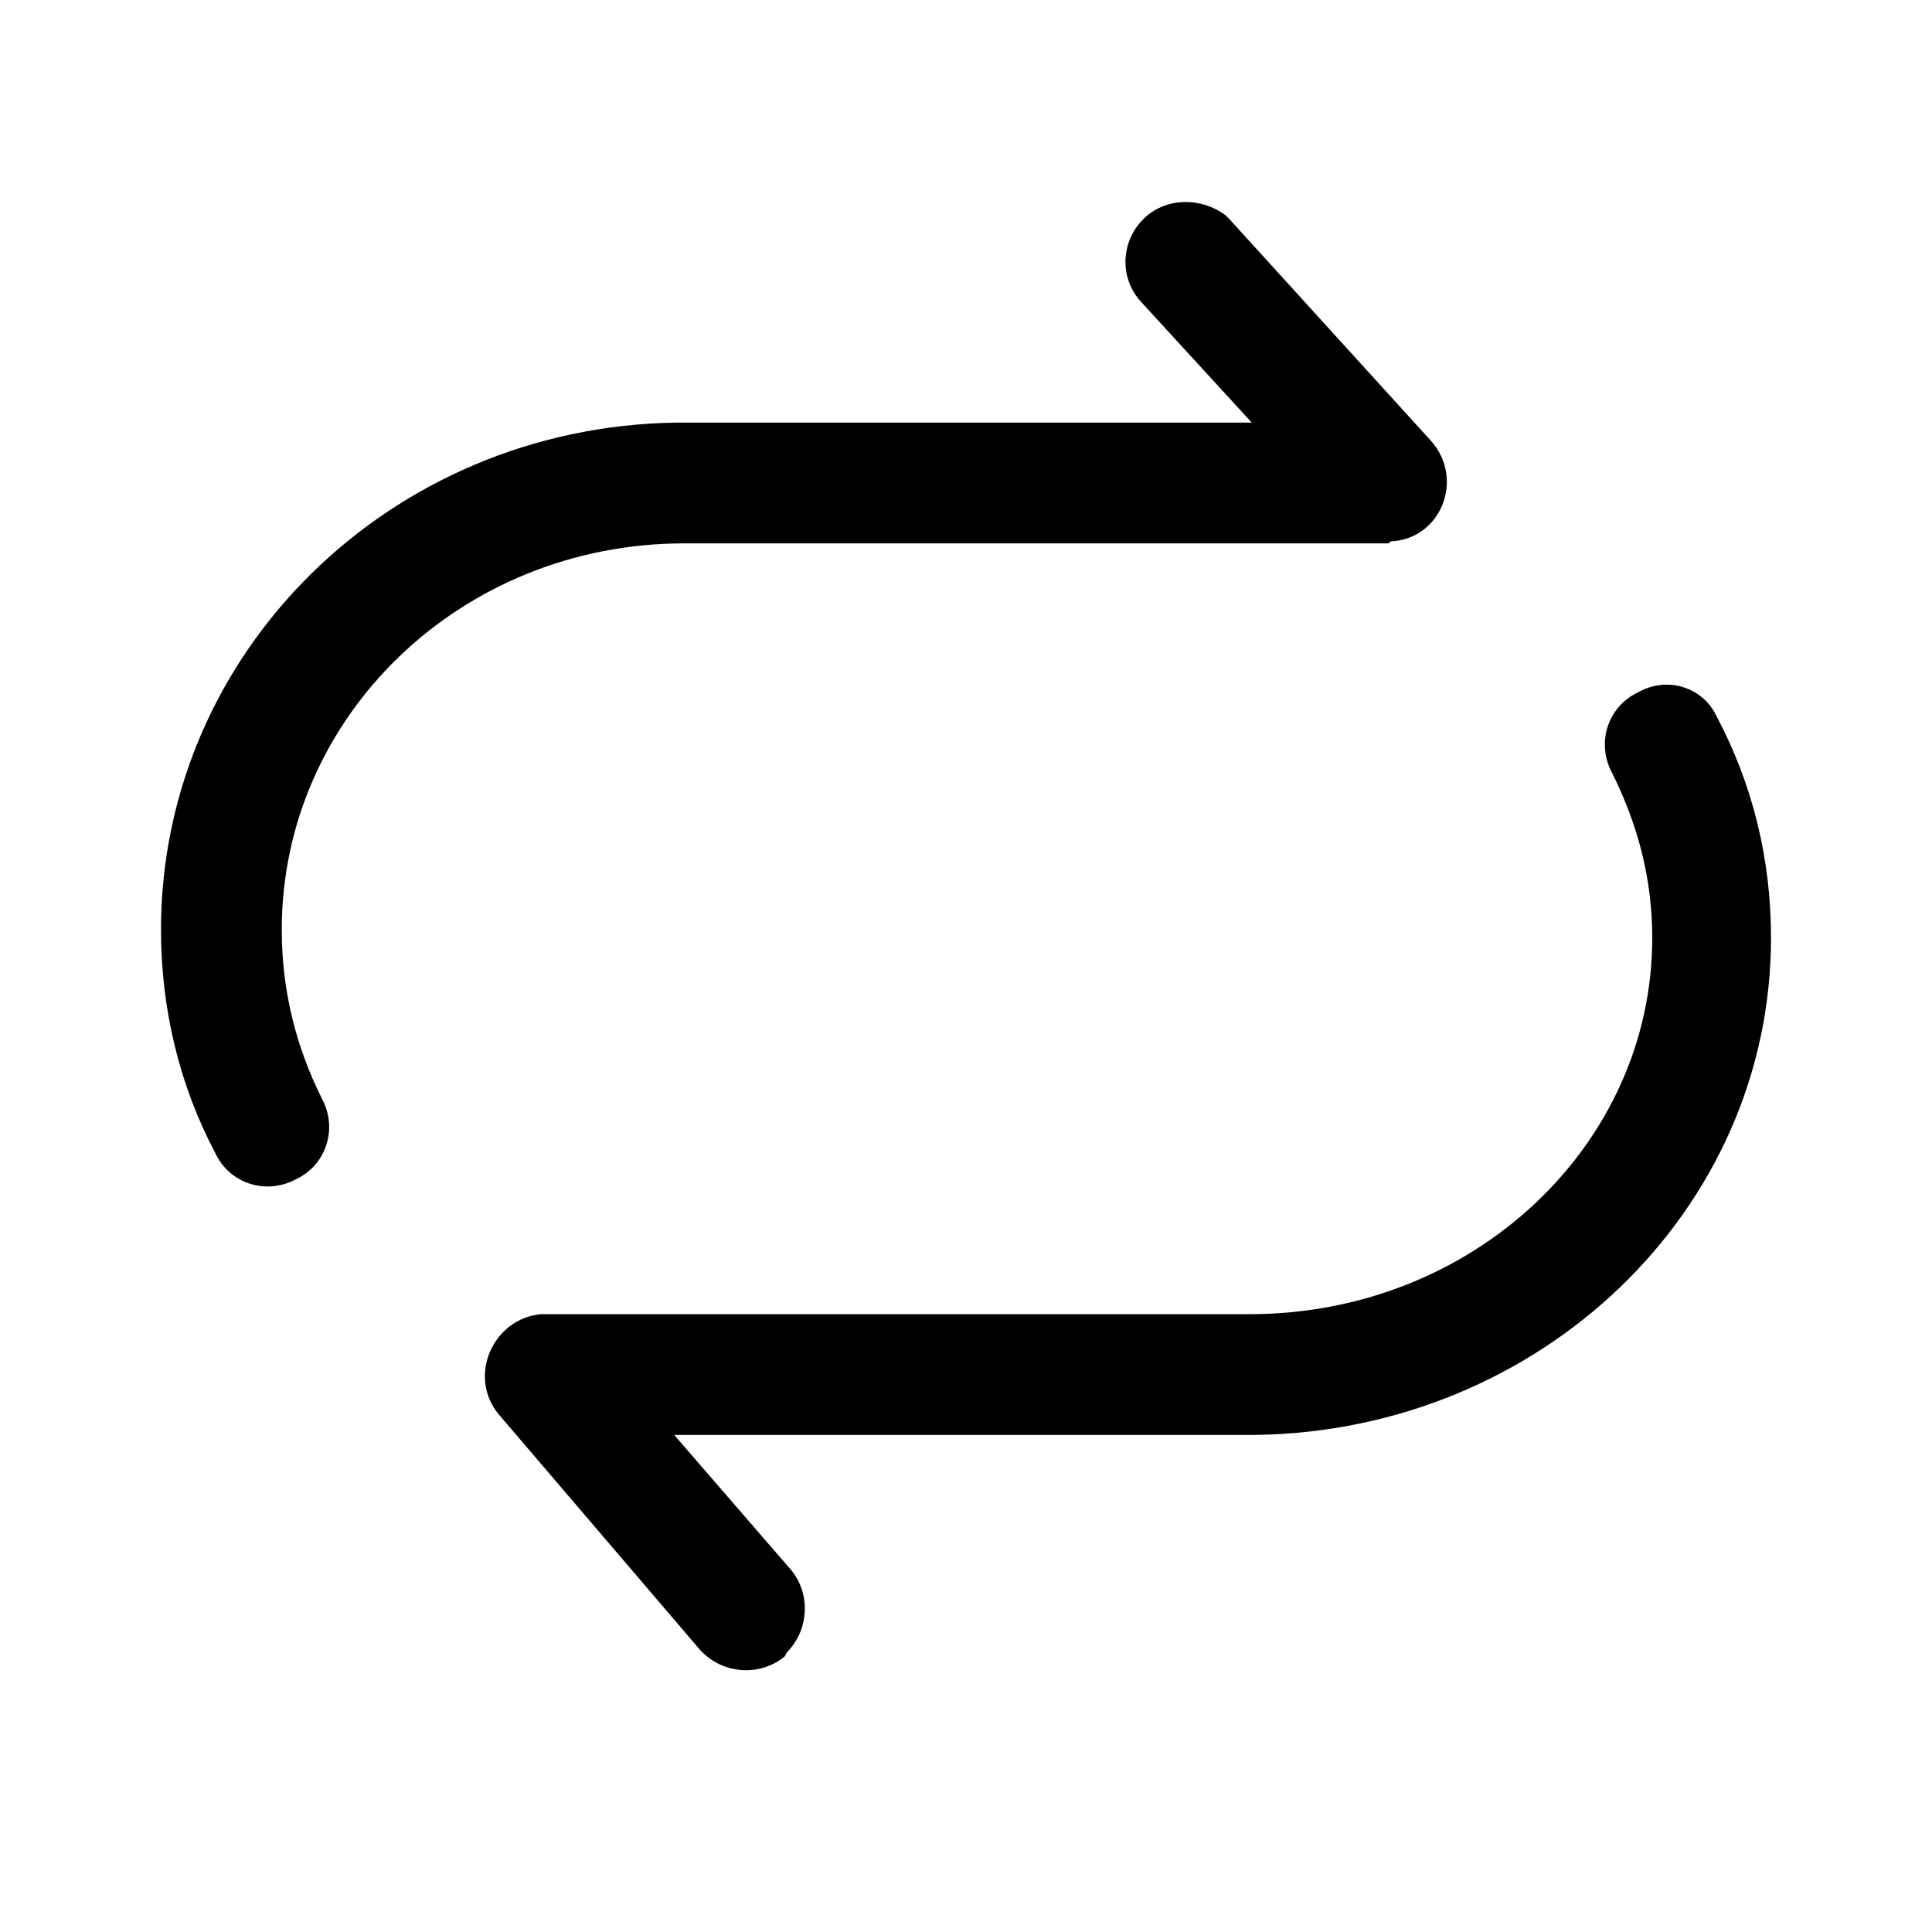 <svg xmlns="http://www.w3.org/2000/svg" viewBox="0 0 96 96">
    <path d="M85.3 35.6c1.8 3.4 2.7 7.1 2.7 11 0 13.6-11.5 24.5-25.6 24.7H33.5l5.8 6.7c1 1.2.9 3-.2 4.1l-.1.2c-1.2 1-3 .9-4.1-.2l-.1-.1-10-11.7c-1.6-1.9-.3-4.8 2.1-5h35.2c11.1 0 20-8.4 20-18.7 0-2.9-.7-5.6-2-8.2-.8-1.5-.2-3.3 1.3-4 1.4-.8 3.2-.3 3.9 1.2zM61 10.8l.1.1 10 11c1.7 1.9.5 4.9-2 5l-.1.1H34c-11.1 0-20 8.6-20 19.2 0 3 .7 5.8 2 8.4.8 1.5.2 3.3-1.3 4-1.5.8-3.3.2-4-1.3C8.9 53.9 8 50.1 8 46.2c0-13.8 11.4-25 25.6-25.2H62.2l-5.5-6c-1.1-1.2-1-3 .1-4.1l.1-.1c1.1-1 2.8-1 4-.1l.1.1z"/>
</svg>
